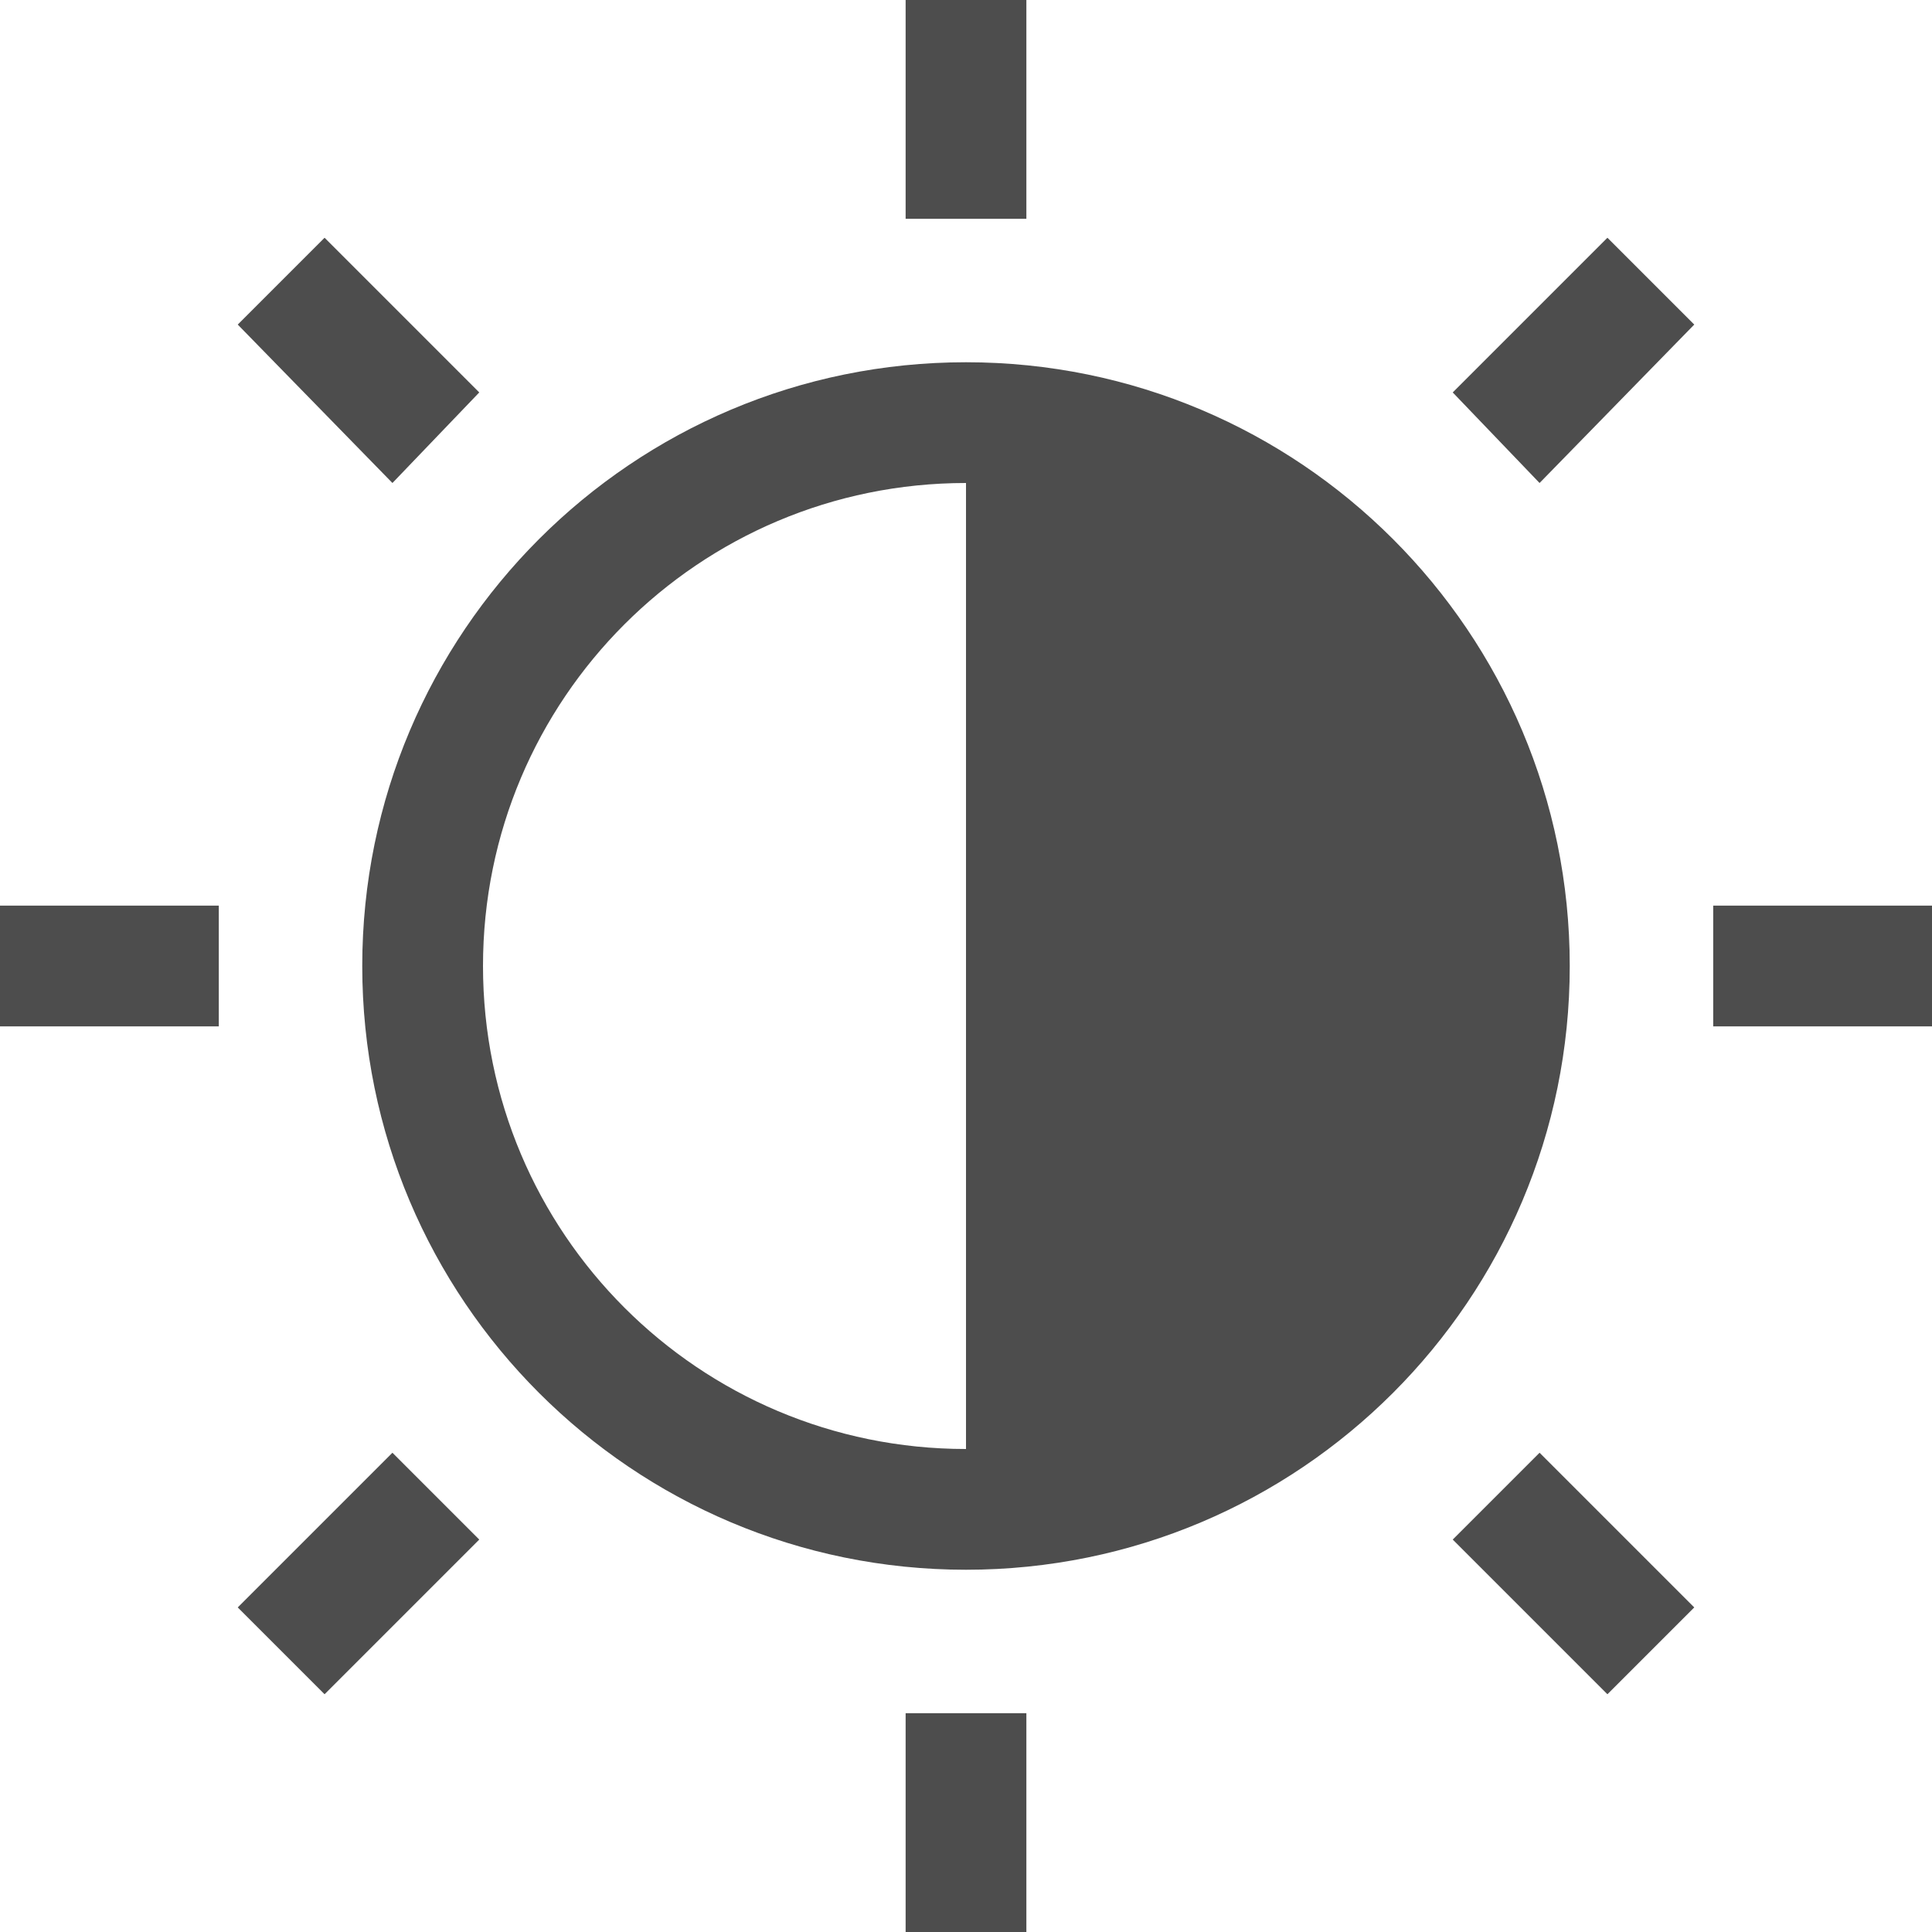 <?xml version="1.0" encoding="UTF-8"?>
<svg xmlns="http://www.w3.org/2000/svg" xmlns:xlink="http://www.w3.org/1999/xlink" width="16pt" height="16pt" viewBox="0 0 16 16" version="1.1">
<g id="surface1">
<path style=" stroke:none;fill-rule:nonzero;fill:rgb(30.196%,30.196%,30.196%);fill-opacity:1;" d="M 7.5 0 L 7.5 1.812 L 8.5 1.812 L 8.5 0 Z M 2.688 1.969 L 1.969 2.688 L 3.25 4 L 3.969 3.25 Z M 13.312 1.969 L 12.031 3.25 L 12.75 4 L 14.031 2.688 Z M 8 3 C 5.238 3 3 5.238 3 8 C 3 10.762 5.238 13 8 13 C 10.762 13 13 10.762 13 8 C 13 5.238 10.762 3 8 3 Z M 8 4 L 8 12 C 5.789 12 4 10.211 4 8 C 4 5.789 5.789 4 8 4 Z M 0 7.5 L 0 8.5 L 1.812 8.5 L 1.812 7.5 Z M 14.188 7.5 L 14.188 8.5 L 16 8.5 L 16 7.5 Z M 3.25 12.031 L 1.969 13.312 L 2.688 14.031 L 3.969 12.75 Z M 12.75 12.031 L 12.031 12.75 L 13.312 14.031 L 14.031 13.312 Z M 7.5 14.188 L 7.5 16 L 8.5 16 L 8.5 14.188 Z M 7.5 14.188 "/>
</g>
</svg>
